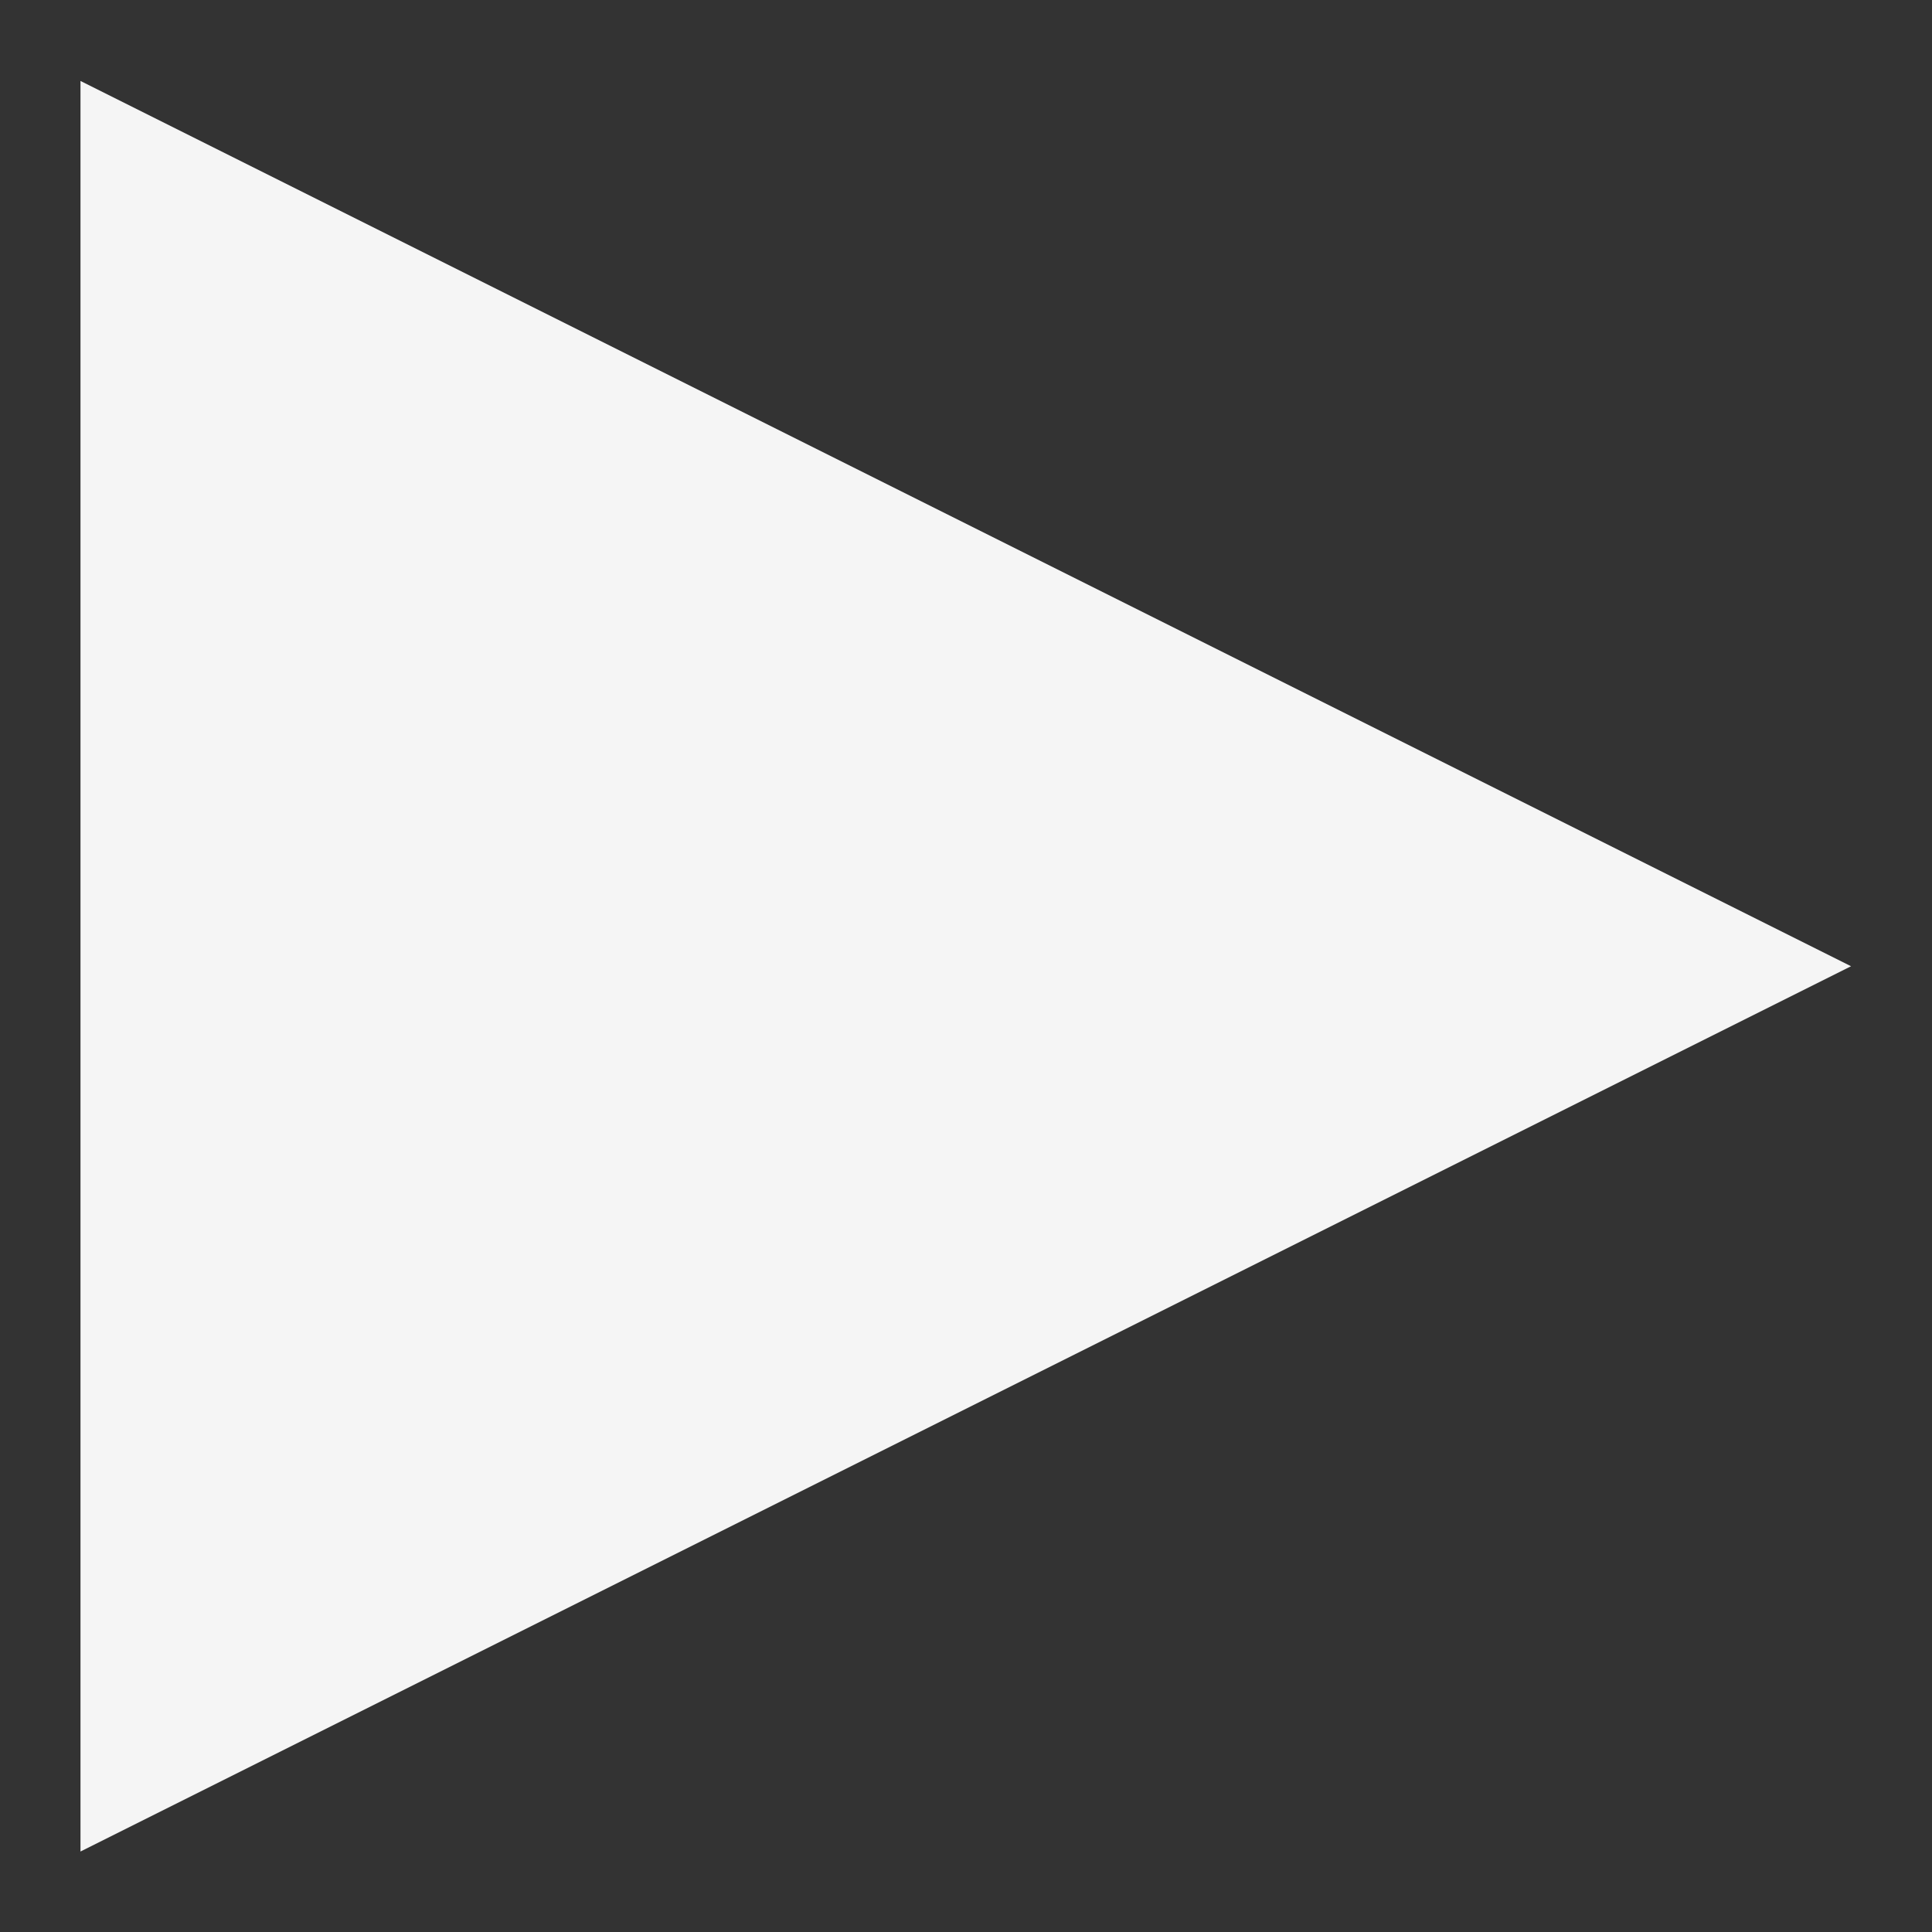 <?xml version="1.0" encoding="UTF-8" standalone="no"?>
<svg
   xmlns:dc="http://purl.org/dc/elements/1.1/"
   xmlns:cc="http://creativecommons.org/ns#"
   xmlns:rdf="http://www.w3.org/1999/02/22-rdf-syntax-ns#"
   xmlns:svg="http://www.w3.org/2000/svg"
   xmlns="http://www.w3.org/2000/svg"
   viewBox="0 0 64 64"
   height="64"
   width="64"
   xml:space="preserve"
   id="svg2"
   version="1.1"><rect x="0" y="0" width="64" height="64" fill="#333333" stroke="none"/><defs
     id="defs6" /><g
     transform="matrix(1.333,0,0,-1.333,0,64)"
     id="g10"><g
       id="g12" /><g
       id="g14"><path
         id="path16"
         style="fill:#f5f5f5;fill-opacity:1;fill-rule:nonzero;stroke:none"
         d="M 2,46 46,24 2,2 Z" /></g></g></svg>